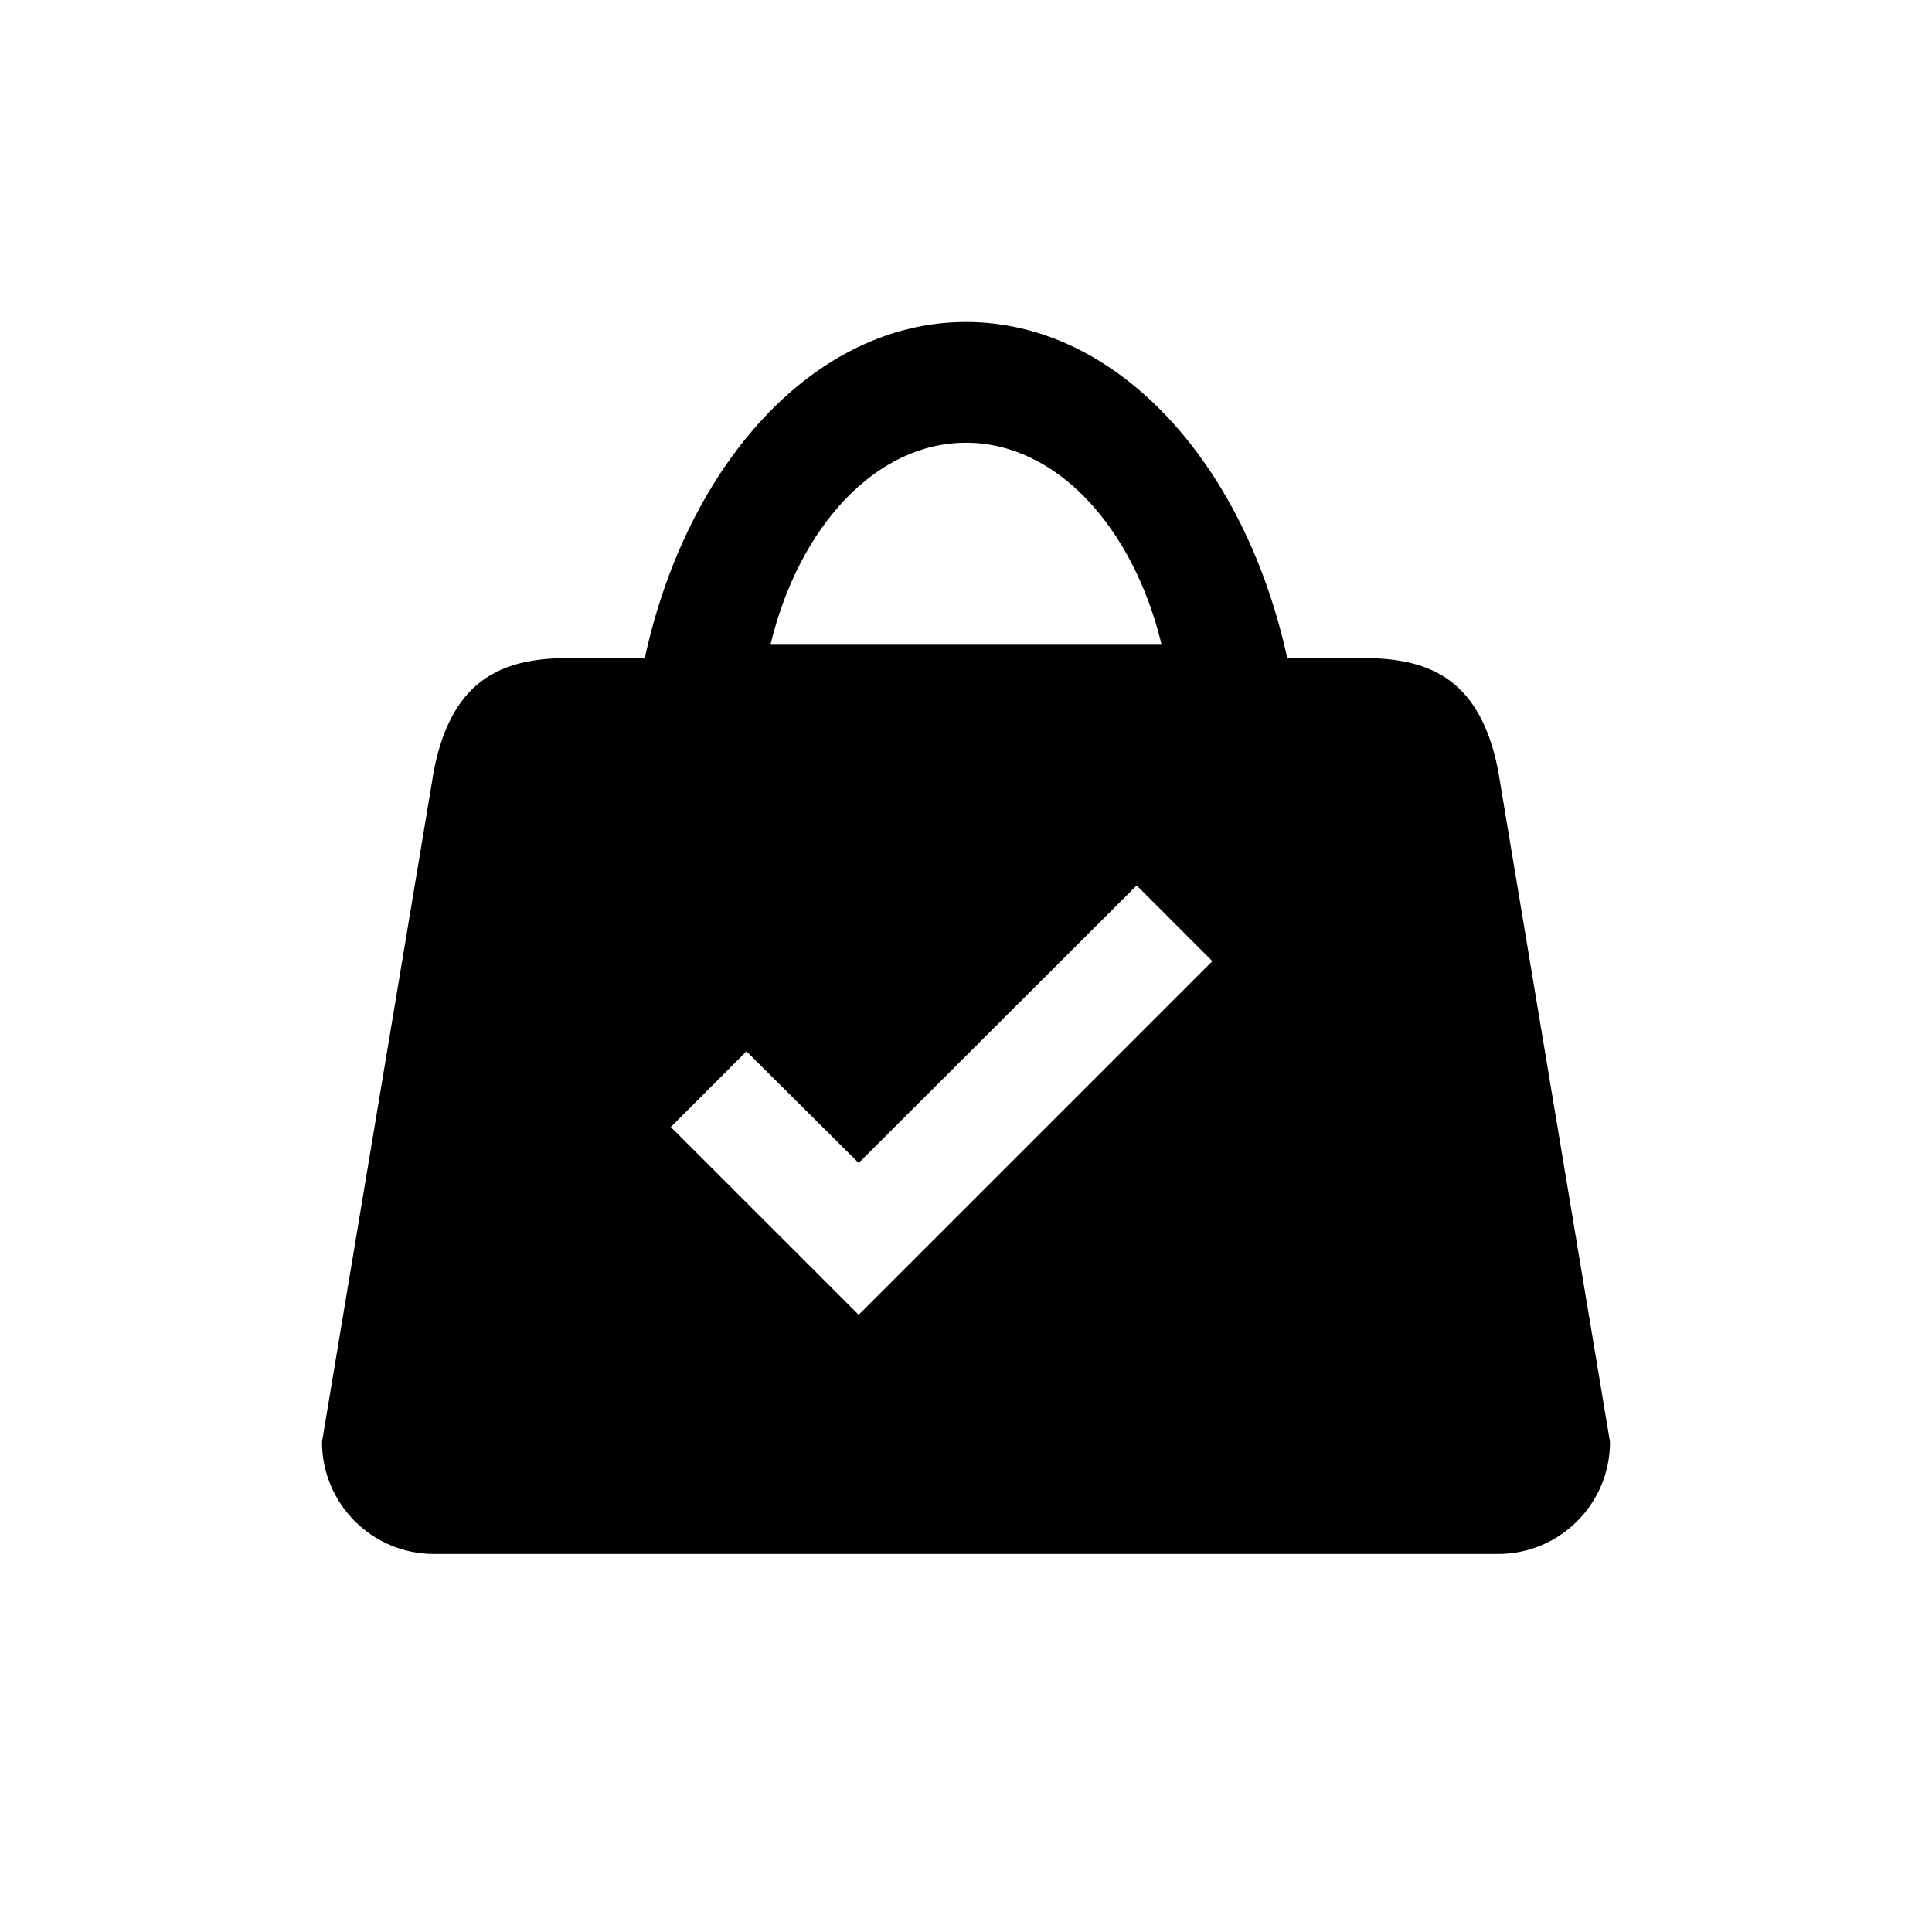 <svg fill="#000" xmlns="http://www.w3.org/2000/svg" xmlns:xlink="http://www.w3.org/1999/xlink" width="24" height="24" viewBox="0 0 24 24">
  <path d="M18.609,19.304 L5.391,19.304 C4.623,19.304 4,18.681 4,17.913 L5.391,9.565 C5.627,8.368 6.319,8.174 7.088,8.174 L8.01,8.174 C8.535,5.757 10.122,4 12,4 C13.878,4 15.465,5.757 15.99,8.174 L16.912,8.174 C17.681,8.174 18.373,8.368 18.609,9.565 L20,17.913 C20,18.681 19.377,19.304 18.609,19.304 Z M10.667,16.333 L15.06,11.94 L14.12,11 L10.667,14.447 L9.273,13.06 L8.333,14 L10.667,16.333 Z M12,5.5 C10.878,5.5 9.926,6.545 9.573,8 L14.428,8 C14.074,6.545 13.122,5.5 12,5.5 Z"/>
</svg>